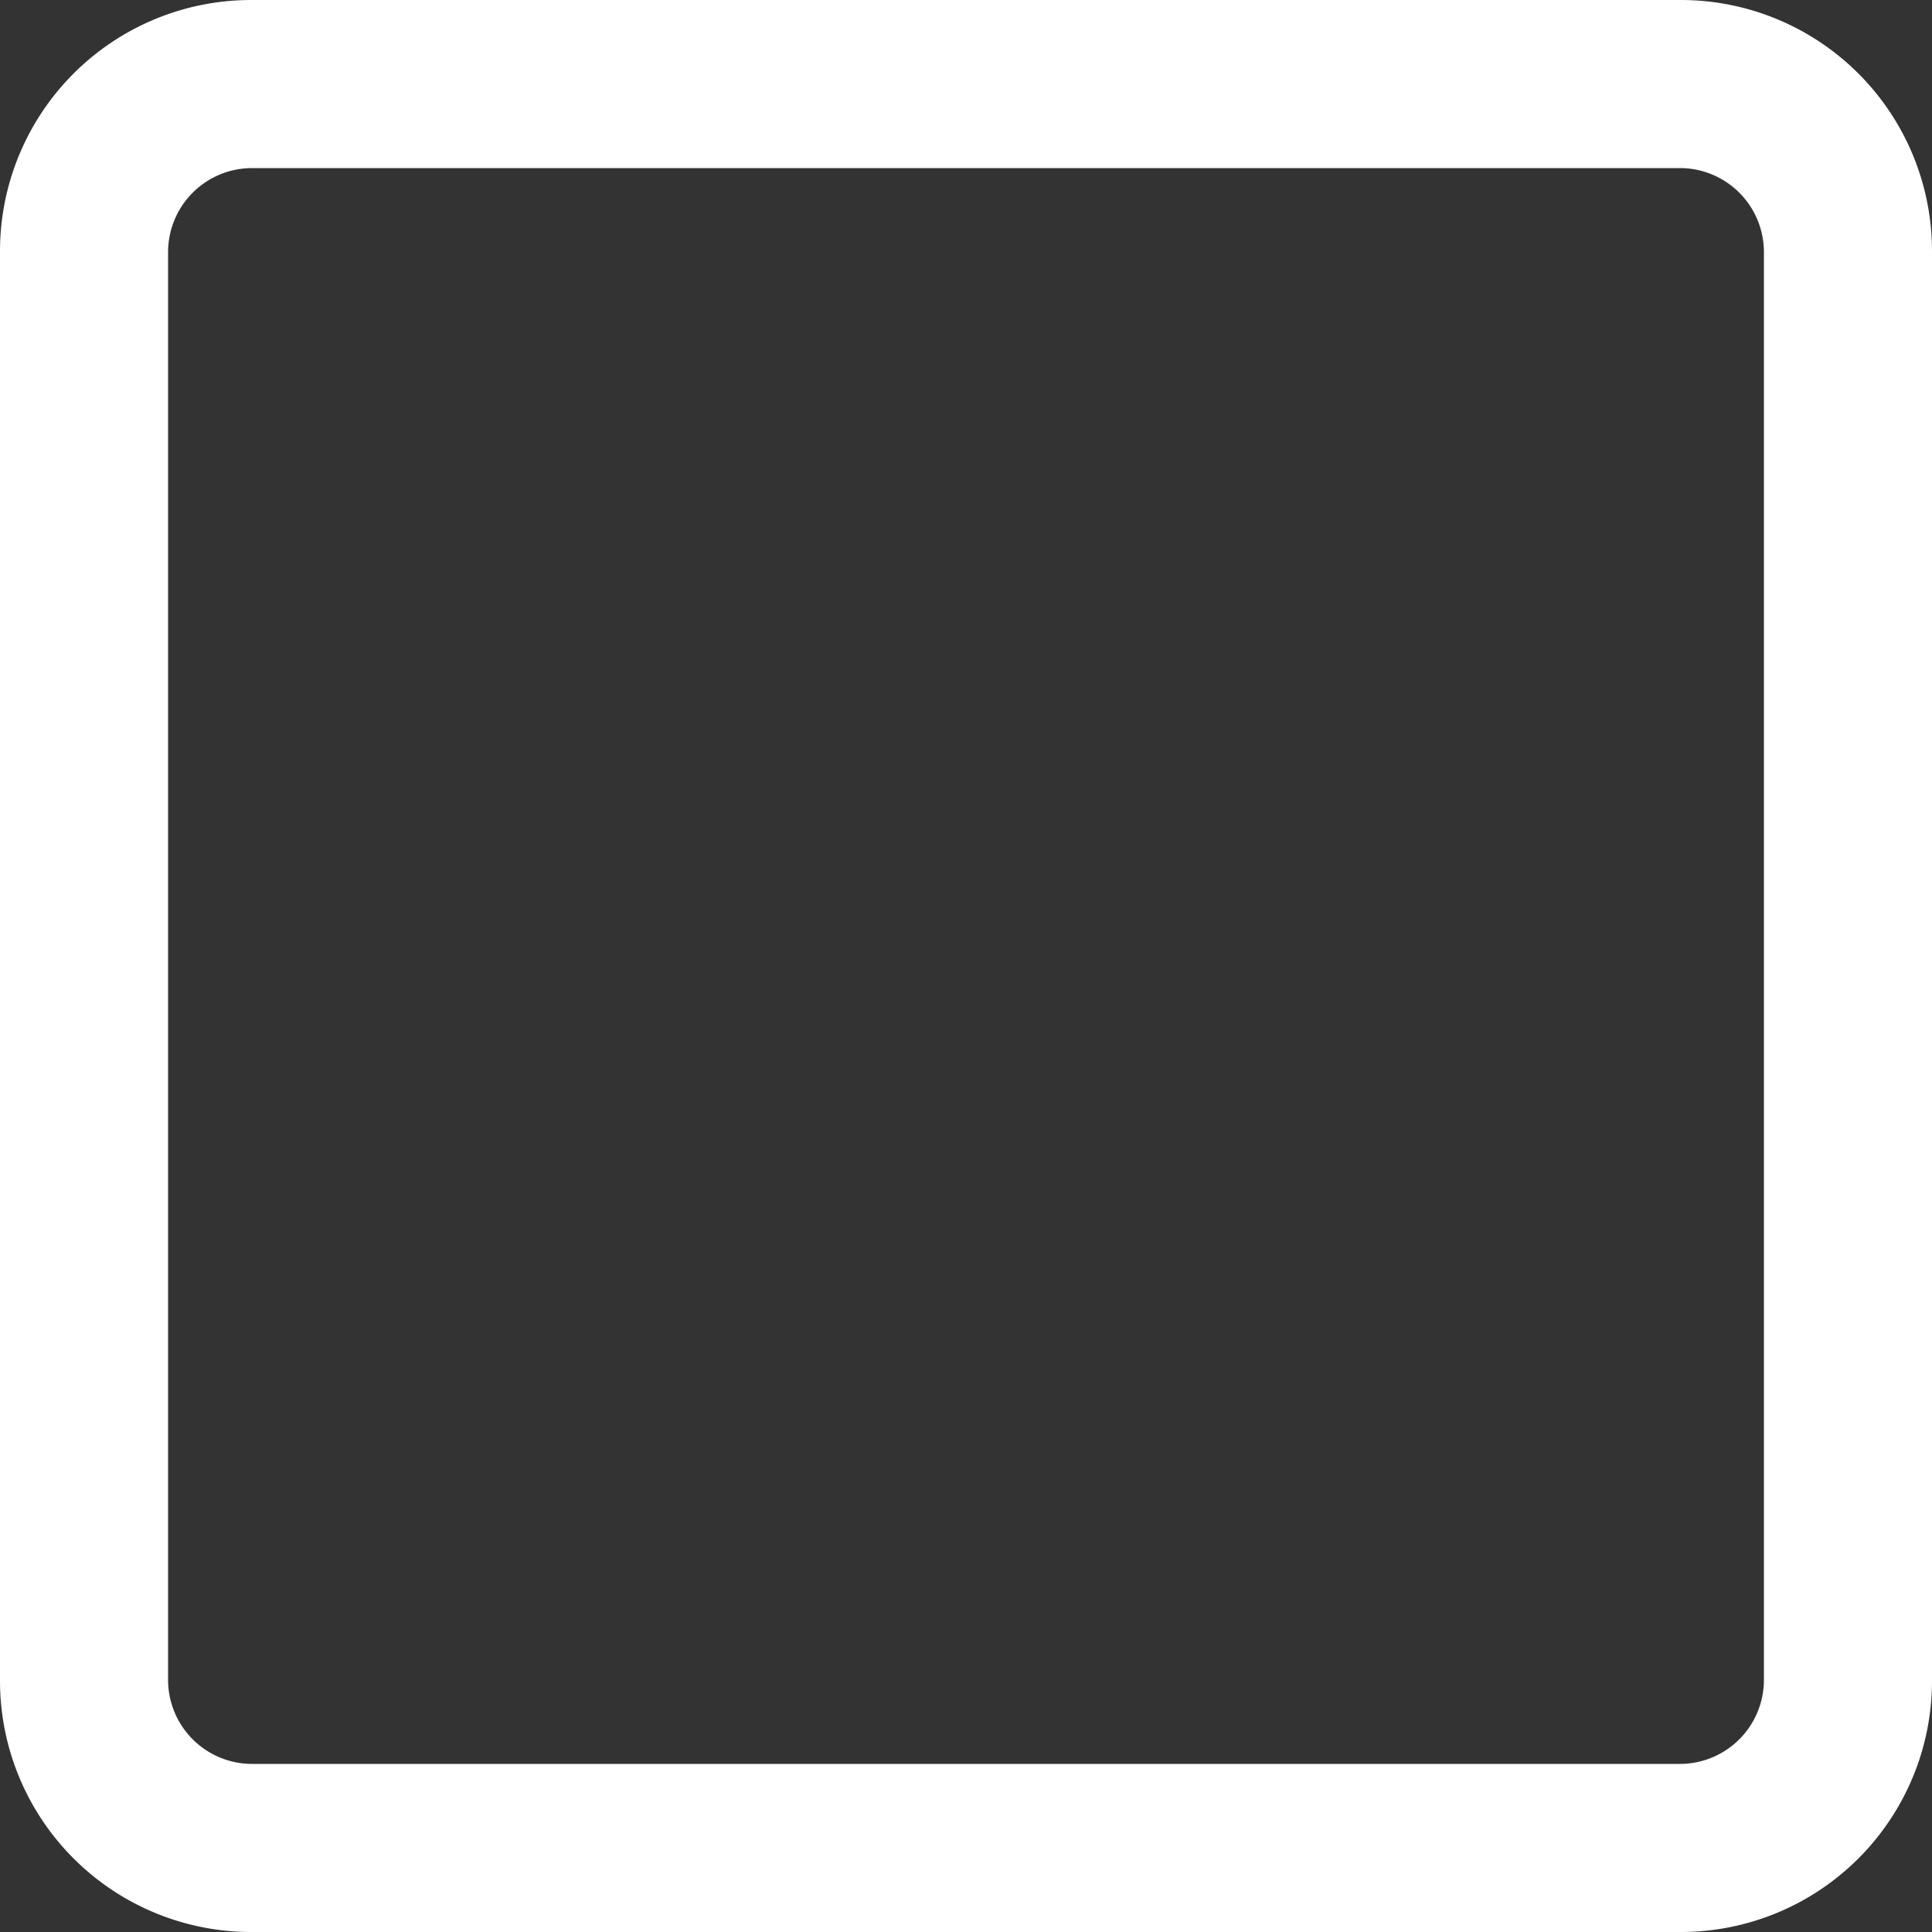 <svg width="20" height="20" fill="none" xmlns="http://www.w3.org/2000/svg"><rect width="100%" height="100%" fill="#333333" stroke="none"/><path d="M17.4 1.74a.87.87 0 01.86.87v14.78a.87.87 0 01-.87.87H2.61a.87.87 0 01-.87-.87V2.61a.87.87 0 01.87-.87h14.78zm0-1.74H2.6A2.6 2.6 0 000 2.6v14.8A2.6 2.6 0 002.6 20h14.8a2.6 2.6 0 002.6-2.6V2.6A2.6 2.6 0 0017.4 0z" fill="#fff"/></svg>